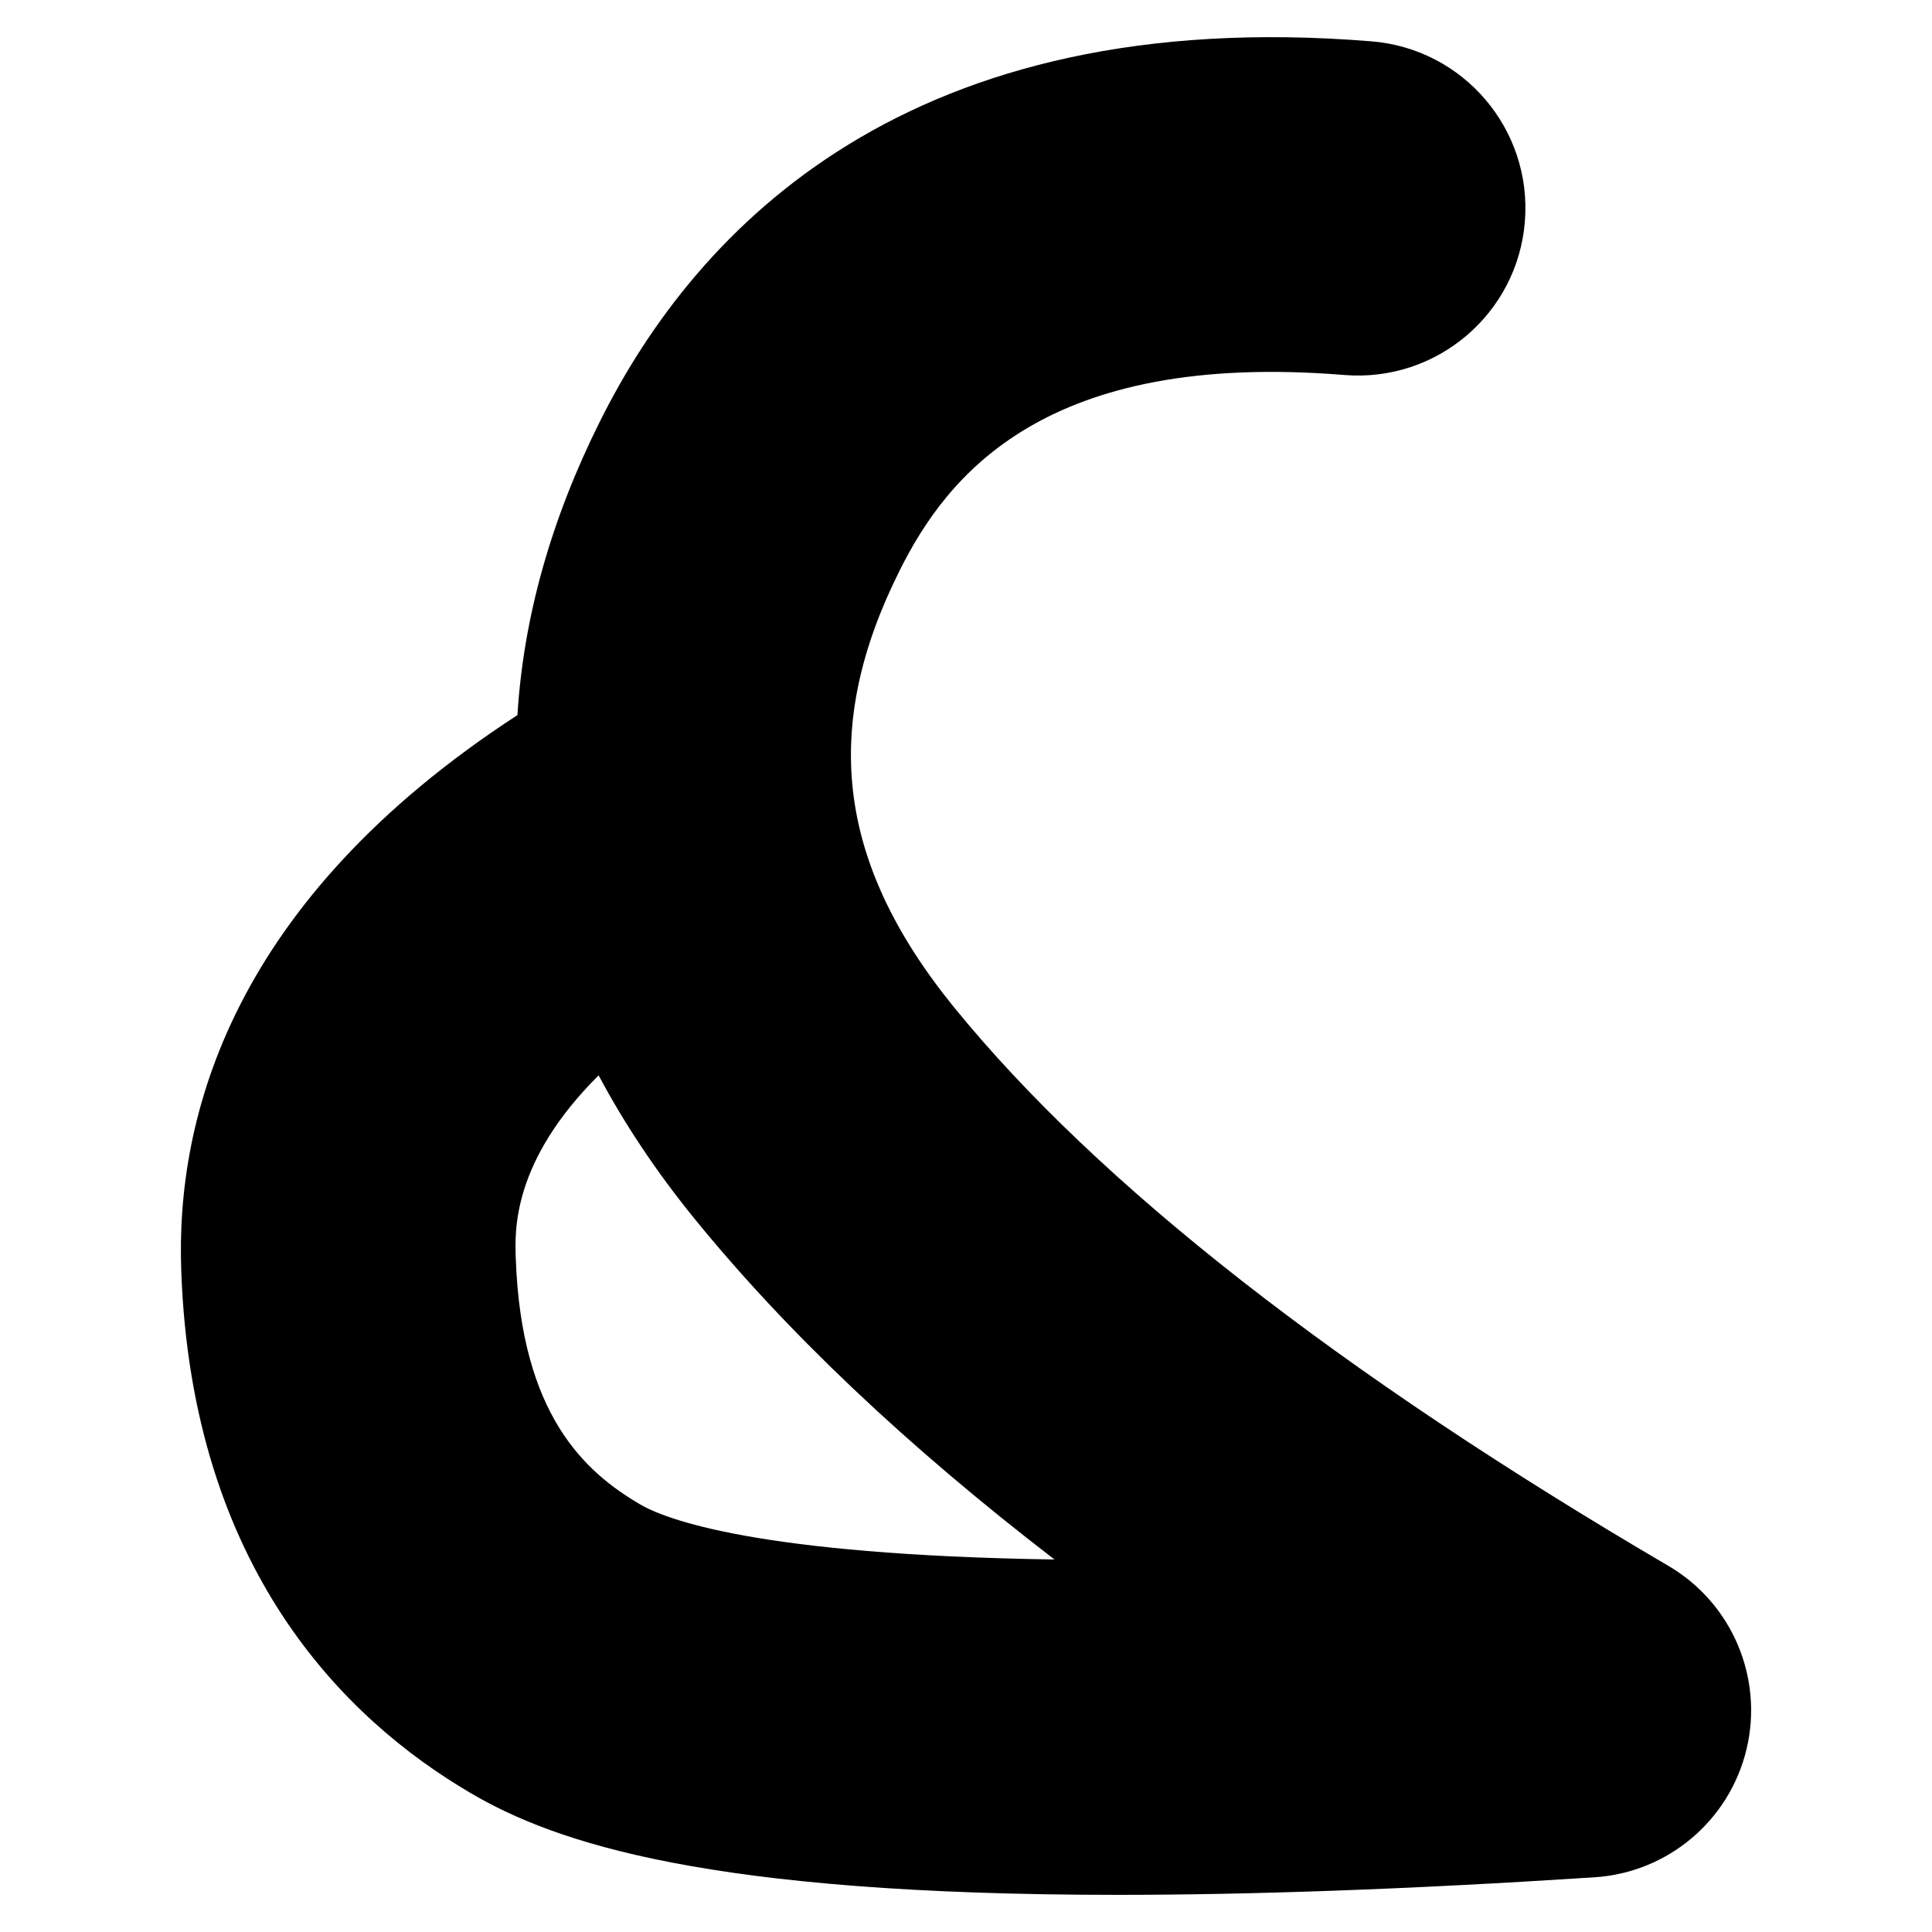 <?xml version="1.0" encoding="utf-8"?>
<!-- Generator: Adobe Illustrator 15.0.0, SVG Export Plug-In . SVG Version: 6.00 Build 0)  -->
<!DOCTYPE svg PUBLIC "-//W3C//DTD SVG 1.0//EN" "http://www.w3.org/TR/2001/REC-SVG-20010904/DTD/svg10.dtd">
<svg version="1.0" id="Layer_1" xmlns="http://www.w3.org/2000/svg" xmlns:xlink="http://www.w3.org/1999/xlink" x="0px" y="0px"
	 width="202px" height="202px" viewBox="0 0 202 202" enable-background="new 0 0 202 202" xml:space="preserve">
<g>
	<path fill="none" stroke="#000000" stroke-width="35" stroke-linecap="round" stroke-linejoin="round" stroke-miterlimit="3" d="
		M579.85,733.8l-80.3,162.3c-25.2-0.198-44.7-10.398-58.5-30.6c-13.898-20.366-20.966-44.7-21.2-73
		c-0.198-24.5,5.234-45.066,16.302-61.7"/>
</g>
<g>
	<path d="M116.872,198.116c-42.887,0-58.815-5.432-67.71-10.669c-13.161-7.73-29.101-23.479-30.21-54.556
		c-0.606-16.14,5.311-38.716,35.149-58.124c0.625-10.189,3.513-20.48,8.636-30.727c10.111-20.28,32.32-43.654,80.672-39.716
		c9.634,0.784,16.808,9.229,16.023,18.862c-0.783,9.633-9.23,16.798-18.861,16.023c-31.292-2.552-41.533,10.461-46.521,20.466
		c-4.099,8.199-5.69,15.706-4.873,22.969c0.856,7.546,4.307,14.953,10.548,22.643c15.091,18.566,40.23,38.229,74.71,58.43
		c6.635,3.888,9.954,11.65,8.183,19.133c-1.772,7.482-8.222,12.932-15.895,13.43C146.941,197.564,130.538,198.116,116.872,198.116z
		 M62.589,112.43c-9.042,9.018-8.772,16.219-8.661,19.182c0.583,16.34,7.241,22.298,12.976,25.666
		c2.611,1.538,12.178,5.299,43.346,5.775c-15.502-11.921-27.982-23.755-37.69-35.698C68.615,122.493,65.288,117.512,62.589,112.43z"
		/>
</g>
</svg>

